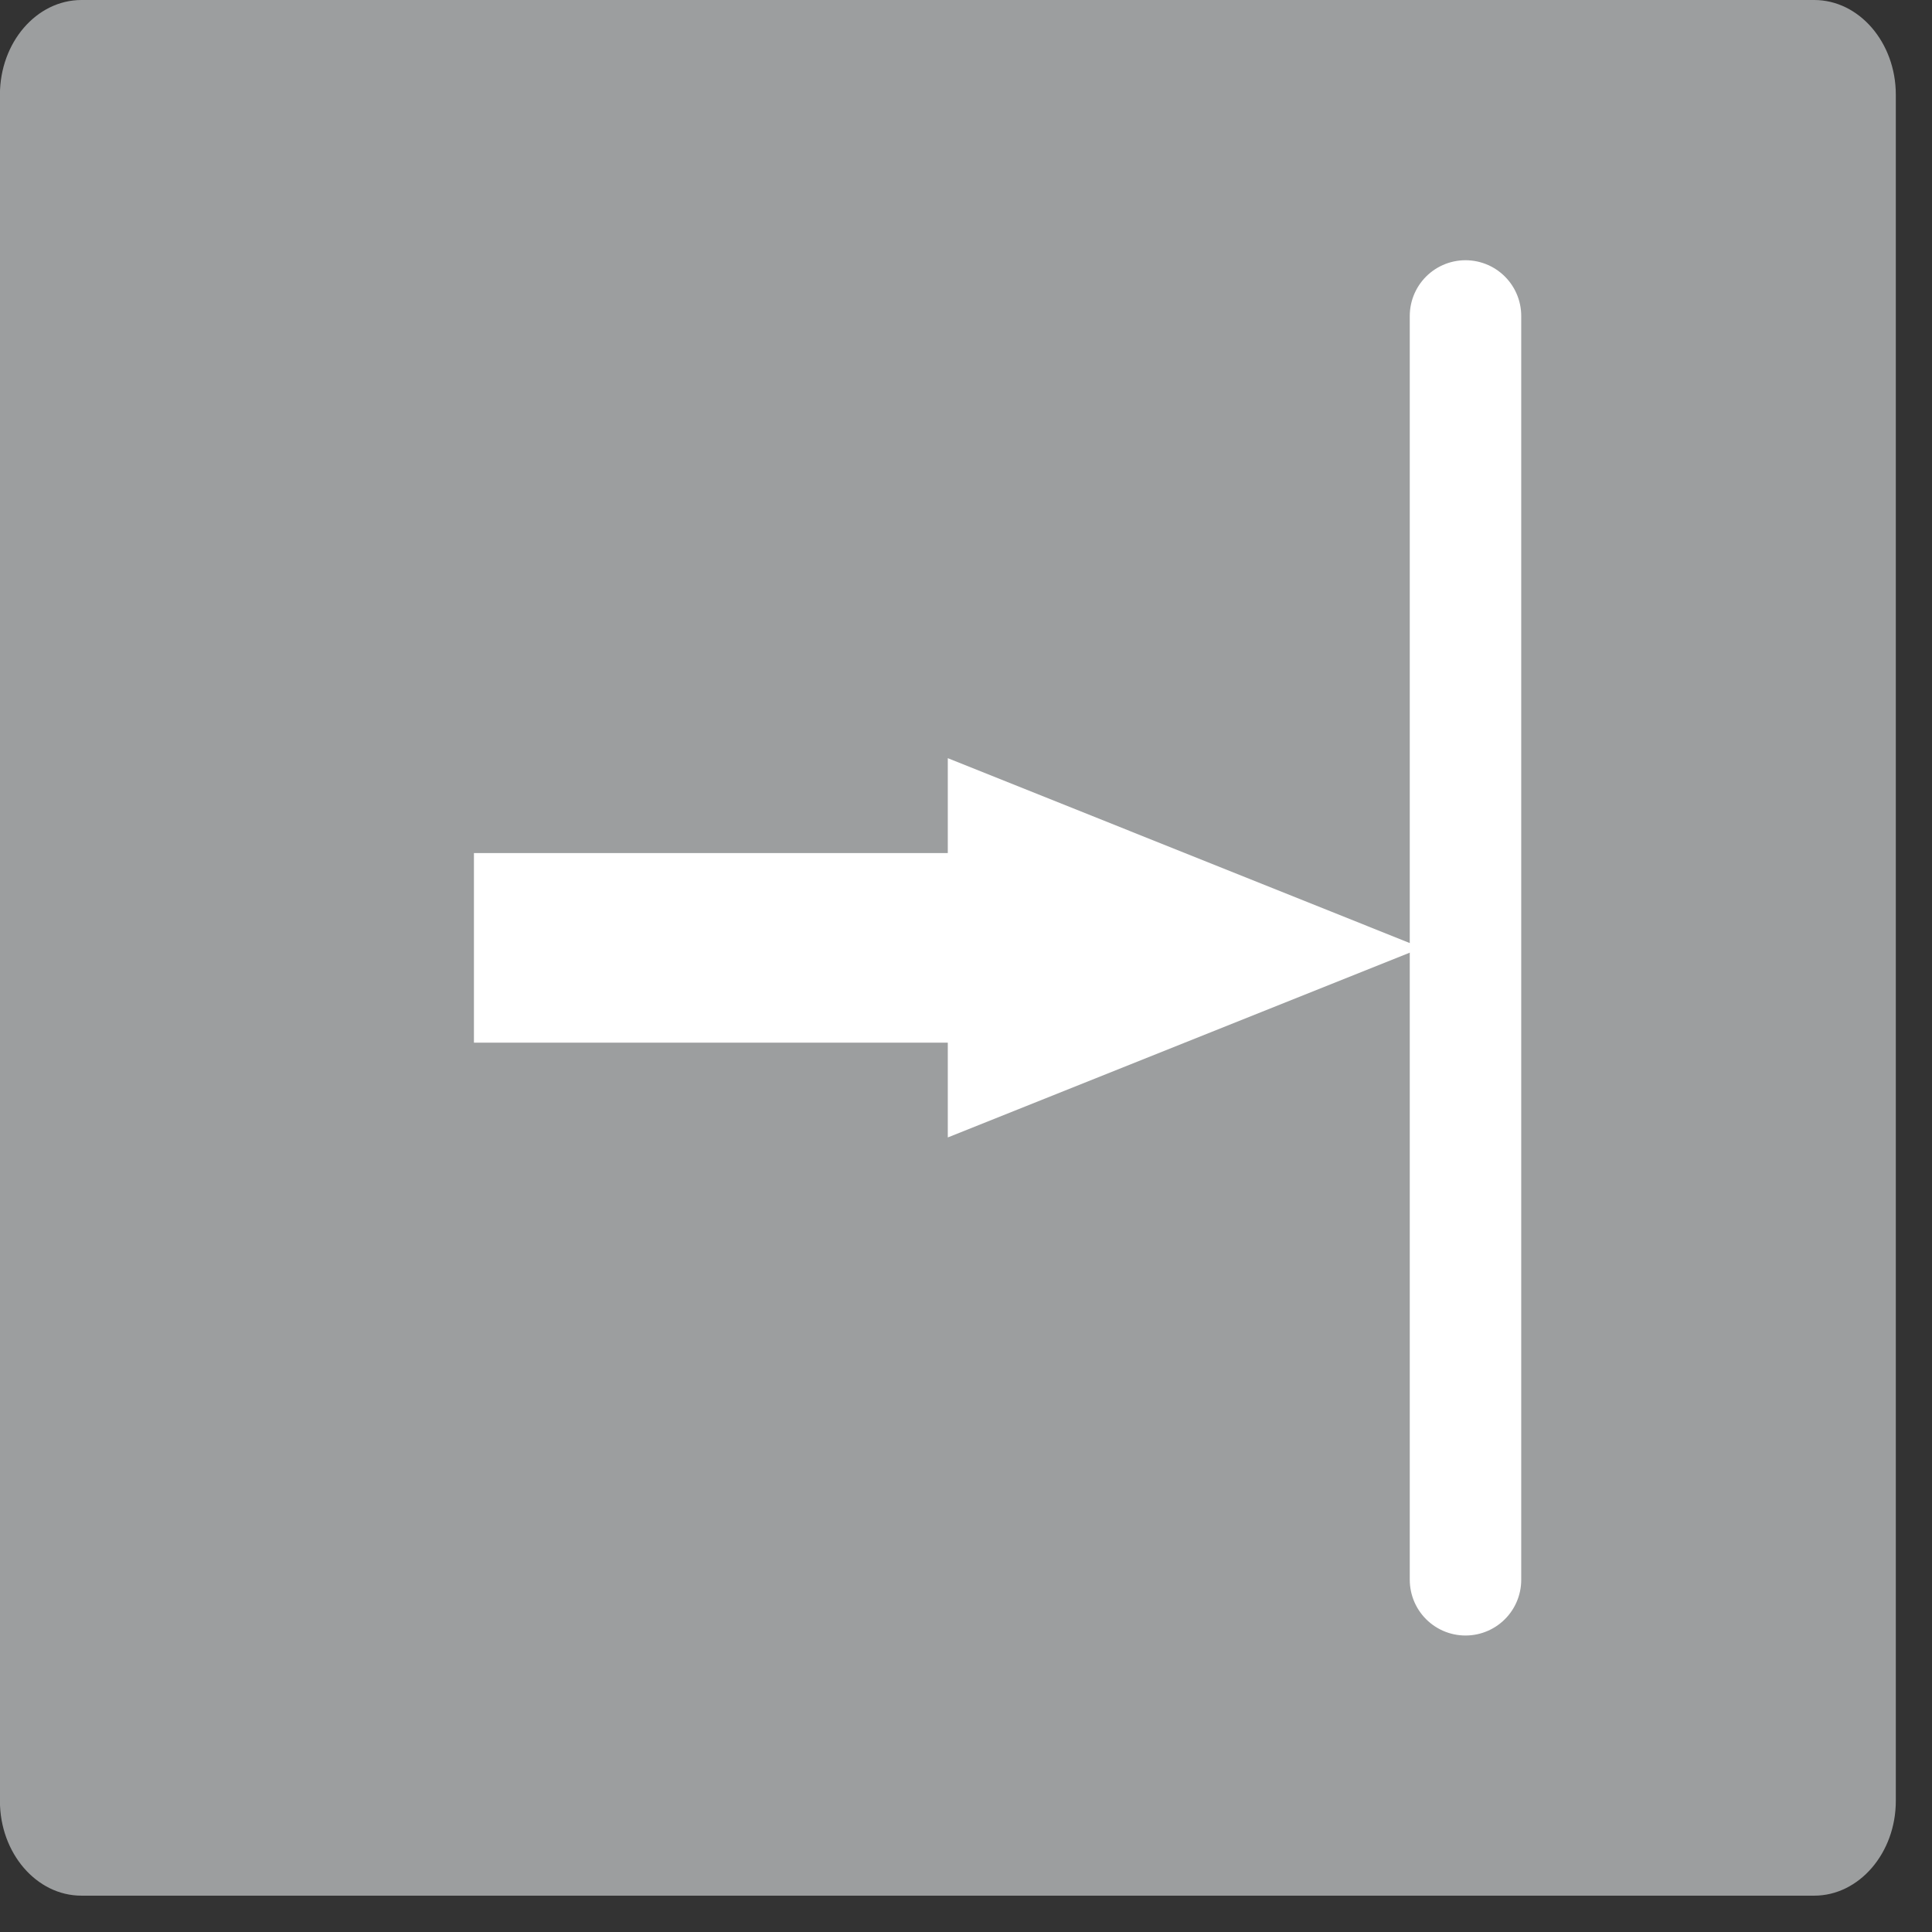 <?xml version="1.0" encoding="utf-8"?>
<!-- Generator: Adobe Illustrator 14.0.0, SVG Export Plug-In  -->
<!DOCTYPE svg PUBLIC "-//W3C//DTD SVG 1.1//EN" "http://www.w3.org/Graphics/SVG/1.1/DTD/svg11.dtd">
<svg version="1.1"
	 xmlns="http://www.w3.org/2000/svg" xmlns:xlink="http://www.w3.org/1999/xlink" xmlns:a="http://ns.adobe.com/AdobeSVGViewerExtensions/3.0/"
	 x="0px" y="0px" width="26px" height="26px" viewBox="0.001 0 26 26" enable-background="new 0.001 0 26 26" xml:space="preserve">
<rect x="0.001" y="0" width="26" height="26" fill="#333333" stroke="none"/>
<defs>
</defs>
<path fill="#9C9E9F" d="M1.098,0h23.318c0.604,0,1.098,0.572,1.098,1.275v22.961c0,0.701-0.494,1.275-1.098,1.275H1.098
	C0.492,25.512,0,24.938,0,24.237V1.275C0,0.572,0.492,0,1.098,0"/>
<polygon fill="#FFFFFF" points="6.379,14.032 12.756,14.032 12.756,15.307 19.135,12.756 12.756,10.203 12.756,11.48 6.379,11.48 
	"/>
<line fill="none" stroke="#FFFFFF" stroke-width="1.5" stroke-linecap="round" stroke-miterlimit="22.926" x1="19.723" y1="21.26" x2="19.723" y2="4.252"/>
</svg>
